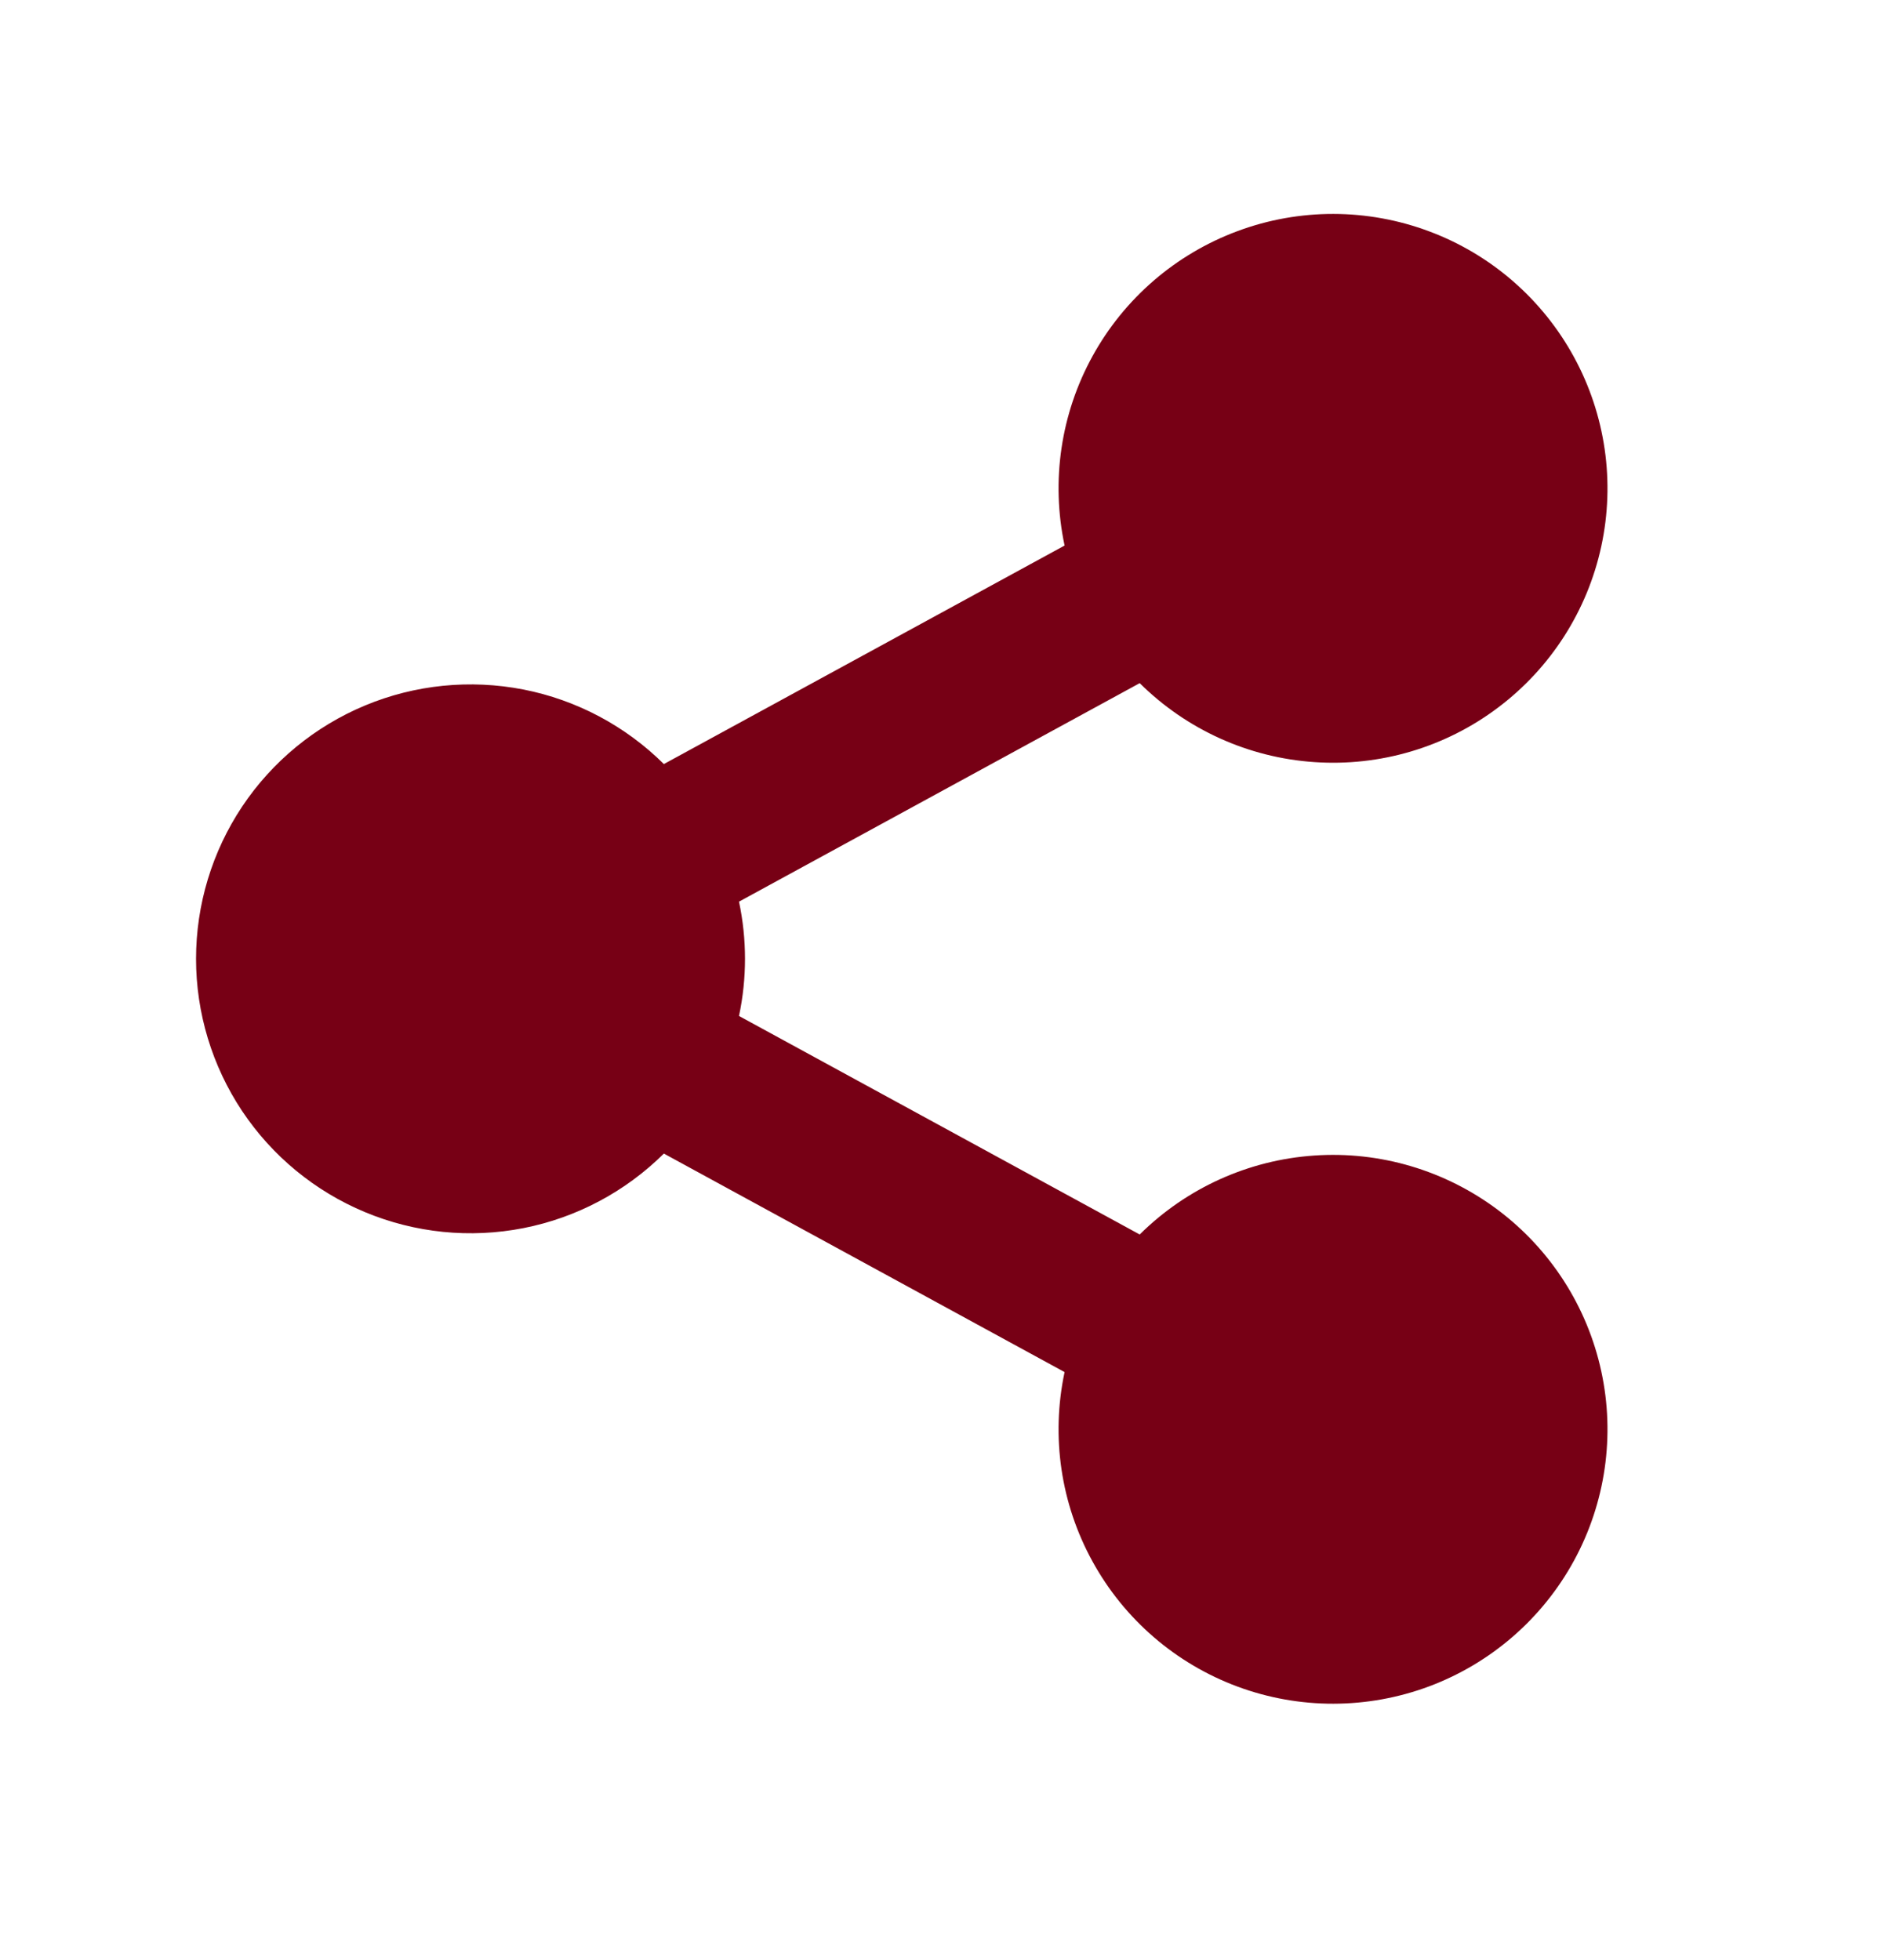 <svg width="24" height="25" viewBox="0 0 24 25" fill="none" xmlns="http://www.w3.org/2000/svg">
<path d="M13.576 17.5L8.466 14.713C7.975 15.2 7.352 15.531 6.674 15.664C5.995 15.797 5.293 15.726 4.655 15.46C4.017 15.194 3.472 14.746 3.088 14.171C2.705 13.596 2.5 12.92 2.5 12.229C2.5 11.538 2.705 10.862 3.088 10.287C3.472 9.712 4.017 9.264 4.655 8.998C5.293 8.732 5.995 8.662 6.674 8.794C7.352 8.927 7.975 9.258 8.466 9.745L13.576 6.958C13.401 6.136 13.527 5.278 13.933 4.541C14.338 3.805 14.995 3.239 15.783 2.947C16.571 2.654 17.439 2.656 18.226 2.951C19.013 3.245 19.668 3.814 20.071 4.552C20.474 5.29 20.598 6.148 20.42 6.969C20.242 7.791 19.774 8.521 19.102 9.026C18.43 9.532 17.598 9.778 16.76 9.72C15.921 9.663 15.131 9.305 14.534 8.713L9.424 11.5C9.526 11.981 9.526 12.477 9.424 12.958L14.534 15.745C15.131 15.153 15.921 14.795 16.76 14.738C17.598 14.68 18.43 14.927 19.102 15.432C19.774 15.937 20.242 16.667 20.42 17.489C20.598 18.31 20.474 19.169 20.071 19.907C19.668 20.645 19.013 21.213 18.226 21.508C17.439 21.802 16.571 21.804 15.783 21.512C14.995 21.22 14.338 20.654 13.933 19.917C13.527 19.18 13.401 18.322 13.576 17.5Z" fill="#770015"/>
</svg>
